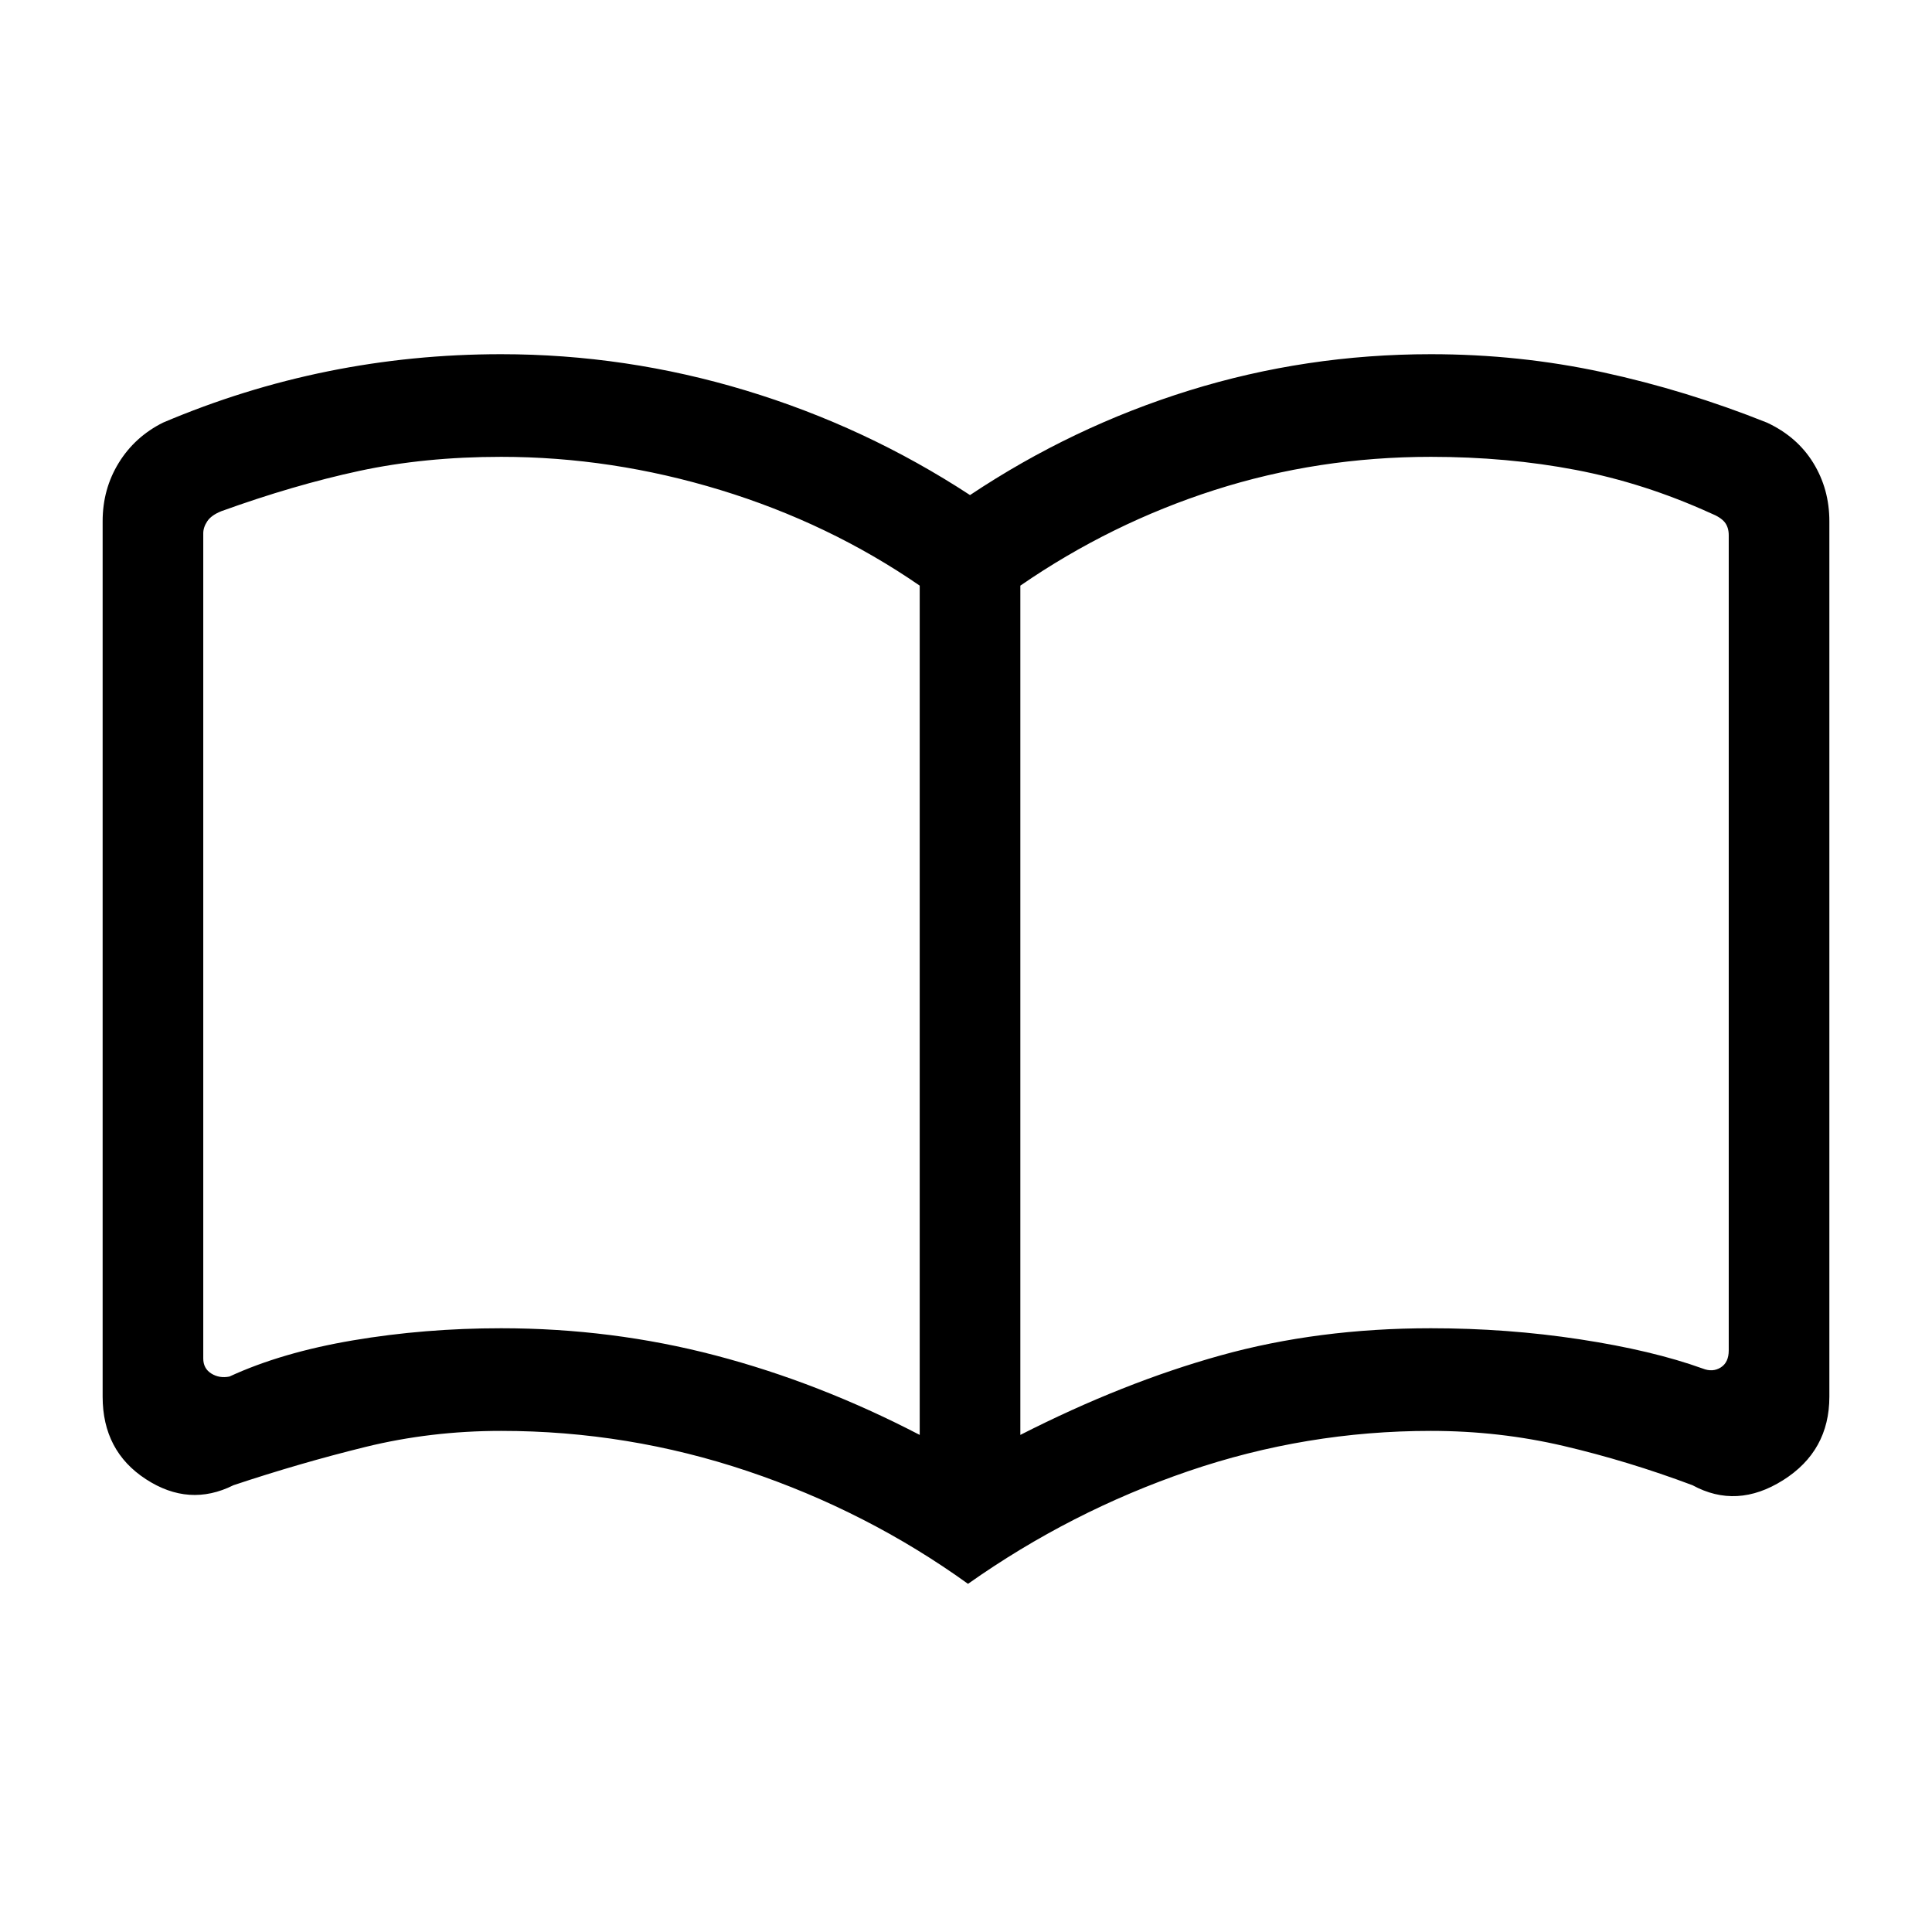 <svg xmlns="http://www.w3.org/2000/svg" height="48" width="48"><path d="M12.45 33Q15.2 33 17.775 33.675Q20.35 34.35 22.85 35.65V14.55Q20.6 13 17.9 12.175Q15.2 11.35 12.45 11.35Q10.55 11.35 8.925 11.7Q7.3 12.05 5.5 12.7Q5.25 12.8 5.15 12.95Q5.05 13.1 5.05 13.25V33.75Q5.05 34 5.25 34.125Q5.45 34.25 5.7 34.2Q7 33.6 8.775 33.3Q10.55 33 12.45 33ZM25.35 35.65Q27.9 34.35 30.325 33.675Q32.75 33 35.55 33Q37.45 33 39.25 33.275Q41.05 33.55 42.3 34Q42.55 34.1 42.75 33.975Q42.95 33.85 42.95 33.55V13.3Q42.95 13.1 42.85 12.975Q42.75 12.85 42.5 12.75Q40.85 12 39.15 11.675Q37.45 11.35 35.55 11.35Q32.75 11.35 30.175 12.175Q27.6 13 25.35 14.55ZM24.05 39.35Q21.55 37.55 18.575 36.55Q15.6 35.55 12.45 35.55Q10.7 35.55 9.075 35.95Q7.45 36.35 5.8 36.9Q4.7 37.45 3.625 36.75Q2.55 36.05 2.55 34.7V12.95Q2.55 12.15 2.95 11.5Q3.35 10.85 4.05 10.5Q6.05 9.65 8.15 9.225Q10.25 8.8 12.45 8.8Q15.55 8.8 18.525 9.7Q21.5 10.6 24.1 12.3Q26.65 10.6 29.55 9.7Q32.45 8.8 35.55 8.8Q37.75 8.8 39.825 9.25Q41.9 9.7 43.9 10.5Q44.65 10.85 45.05 11.5Q45.45 12.15 45.45 12.95V34.7Q45.45 36.05 44.3 36.775Q43.15 37.5 42.05 36.9Q40.45 36.3 38.85 35.925Q37.25 35.55 35.55 35.55Q32.45 35.55 29.525 36.55Q26.6 37.55 24.05 39.35ZM13.95 23.55Q13.95 23.55 13.95 23.55Q13.95 23.55 13.95 23.55Q13.95 23.55 13.95 23.55Q13.95 23.55 13.95 23.55Q13.95 23.55 13.95 23.55Q13.95 23.55 13.95 23.55Q13.95 23.55 13.95 23.55Q13.95 23.55 13.95 23.55Q13.95 23.55 13.95 23.55Q13.95 23.55 13.95 23.55Q13.95 23.55 13.95 23.55Q13.95 23.55 13.95 23.55Z"/></svg>